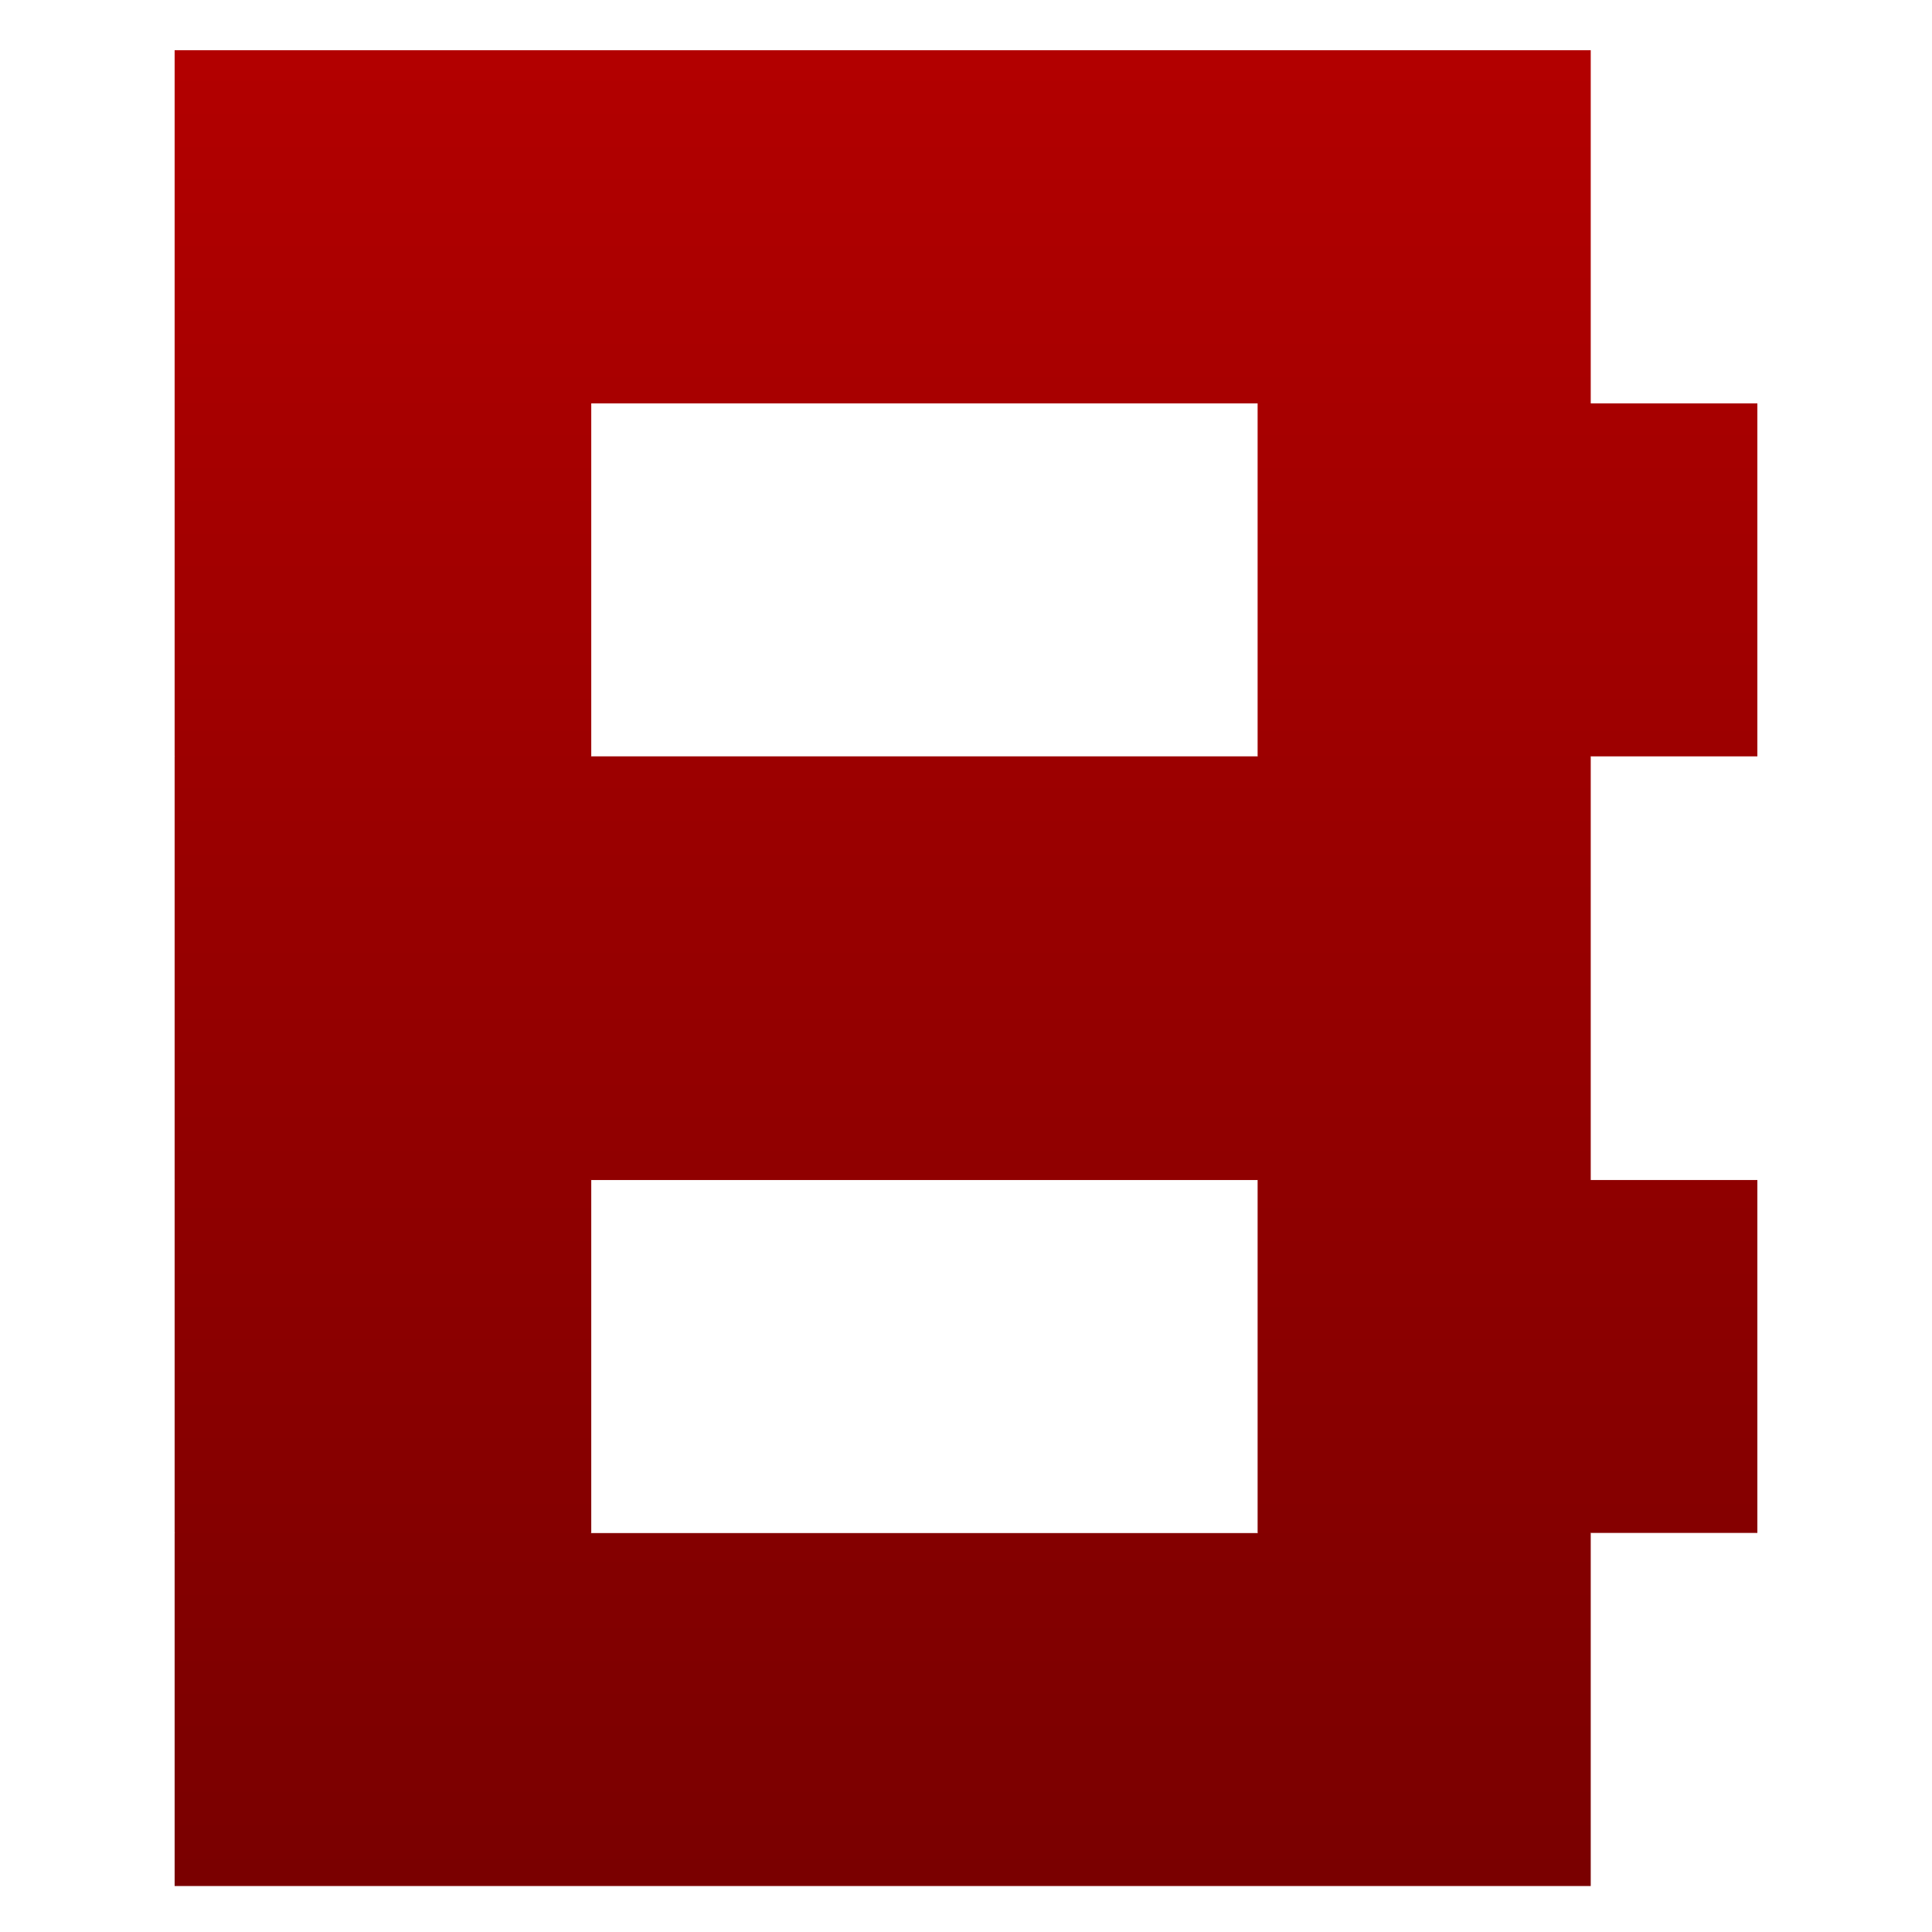 <svg xmlns="http://www.w3.org/2000/svg" xmlns:xlink="http://www.w3.org/1999/xlink" width="64" height="64" viewBox="0 0 64 64" version="1.1"><defs><linearGradient id="linear0" gradientUnits="userSpaceOnUse" x1="0" y1="0" x2="0" y2="1" gradientTransform="matrix(86.553,0,0,86.405,-11.508,-11.619)"><stop offset="0" style="stop-color:#bf0000;stop-opacity:1;"/><stop offset="1" style="stop-color:#6e0000;stop-opacity:1;"/></linearGradient><linearGradient id="linear1" gradientUnits="userSpaceOnUse" x1="0" y1="0" x2="0" y2="1" gradientTransform="matrix(86.553,0,0,86.405,-11.508,-11.619)"><stop offset="0" style="stop-color:#bf0000;stop-opacity:1;"/><stop offset="1" style="stop-color:#6e0000;stop-opacity:1;"/></linearGradient><linearGradient id="linear2" gradientUnits="userSpaceOnUse" x1="0" y1="0" x2="0" y2="1" gradientTransform="matrix(86.553,0,0,86.405,-11.508,-11.619)"><stop offset="0" style="stop-color:#bf0000;stop-opacity:1;"/><stop offset="1" style="stop-color:#6e0000;stop-opacity:1;"/></linearGradient><linearGradient id="linear3" gradientUnits="userSpaceOnUse" x1="0" y1="0" x2="0" y2="1" gradientTransform="matrix(86.553,0,0,86.405,-11.508,-11.619)"><stop offset="0" style="stop-color:#bf0000;stop-opacity:1;"/><stop offset="1" style="stop-color:#6e0000;stop-opacity:1;"/></linearGradient><linearGradient id="linear4" gradientUnits="userSpaceOnUse" x1="0" y1="0" x2="0" y2="1" gradientTransform="matrix(86.553,0,0,86.405,-11.508,-11.619)"><stop offset="0" style="stop-color:#bf0000;stop-opacity:1;"/><stop offset="1" style="stop-color:#6e0000;stop-opacity:1;"/></linearGradient></defs><g id="surface1"><path style=" stroke:none;fill-rule:nonzero;fill:url(#linear0);" d="M 5.785 13.363 L 5.785 25.055 L 11.305 27.395 L 19.586 25.055 L 19.586 13.363 L 11.305 11.02 Z M 41.66 13.363 L 41.66 25.055 L 47.18 27.395 L 52.695 25.055 L 58.215 25.055 L 58.215 13.363 L 52.699 13.363 L 47.18 11.02 Z M 41.66 13.363 "/><path style=" stroke:none;fill-rule:nonzero;fill:url(#linear1);" d="M 5.785 1.664 L 52.695 1.664 L 52.695 13.363 L 5.785 13.363 Z M 5.785 1.664 "/><path style=" stroke:none;fill-rule:nonzero;fill:url(#linear2);" d="M 5.785 39.09 L 5.785 50.781 L 11.305 53.121 L 19.586 50.781 L 19.586 39.09 L 11.305 36.75 Z M 41.66 39.09 L 41.66 50.781 L 47.18 53.121 L 52.695 50.781 L 58.215 50.781 L 58.215 39.09 L 52.699 39.09 L 47.18 36.75 Z M 41.66 39.09 "/><path style=" stroke:none;fill-rule:nonzero;fill:url(#linear3);" d="M 5.785 25.055 L 52.695 25.055 L 52.695 39.09 L 5.785 39.09 Z M 5.785 25.055 "/><path style=" stroke:none;fill-rule:nonzero;fill:url(#linear4);" d="M 5.785 50.785 L 52.695 50.785 L 52.695 62.477 L 5.785 62.477 Z M 5.785 50.785 "/></g></svg>
